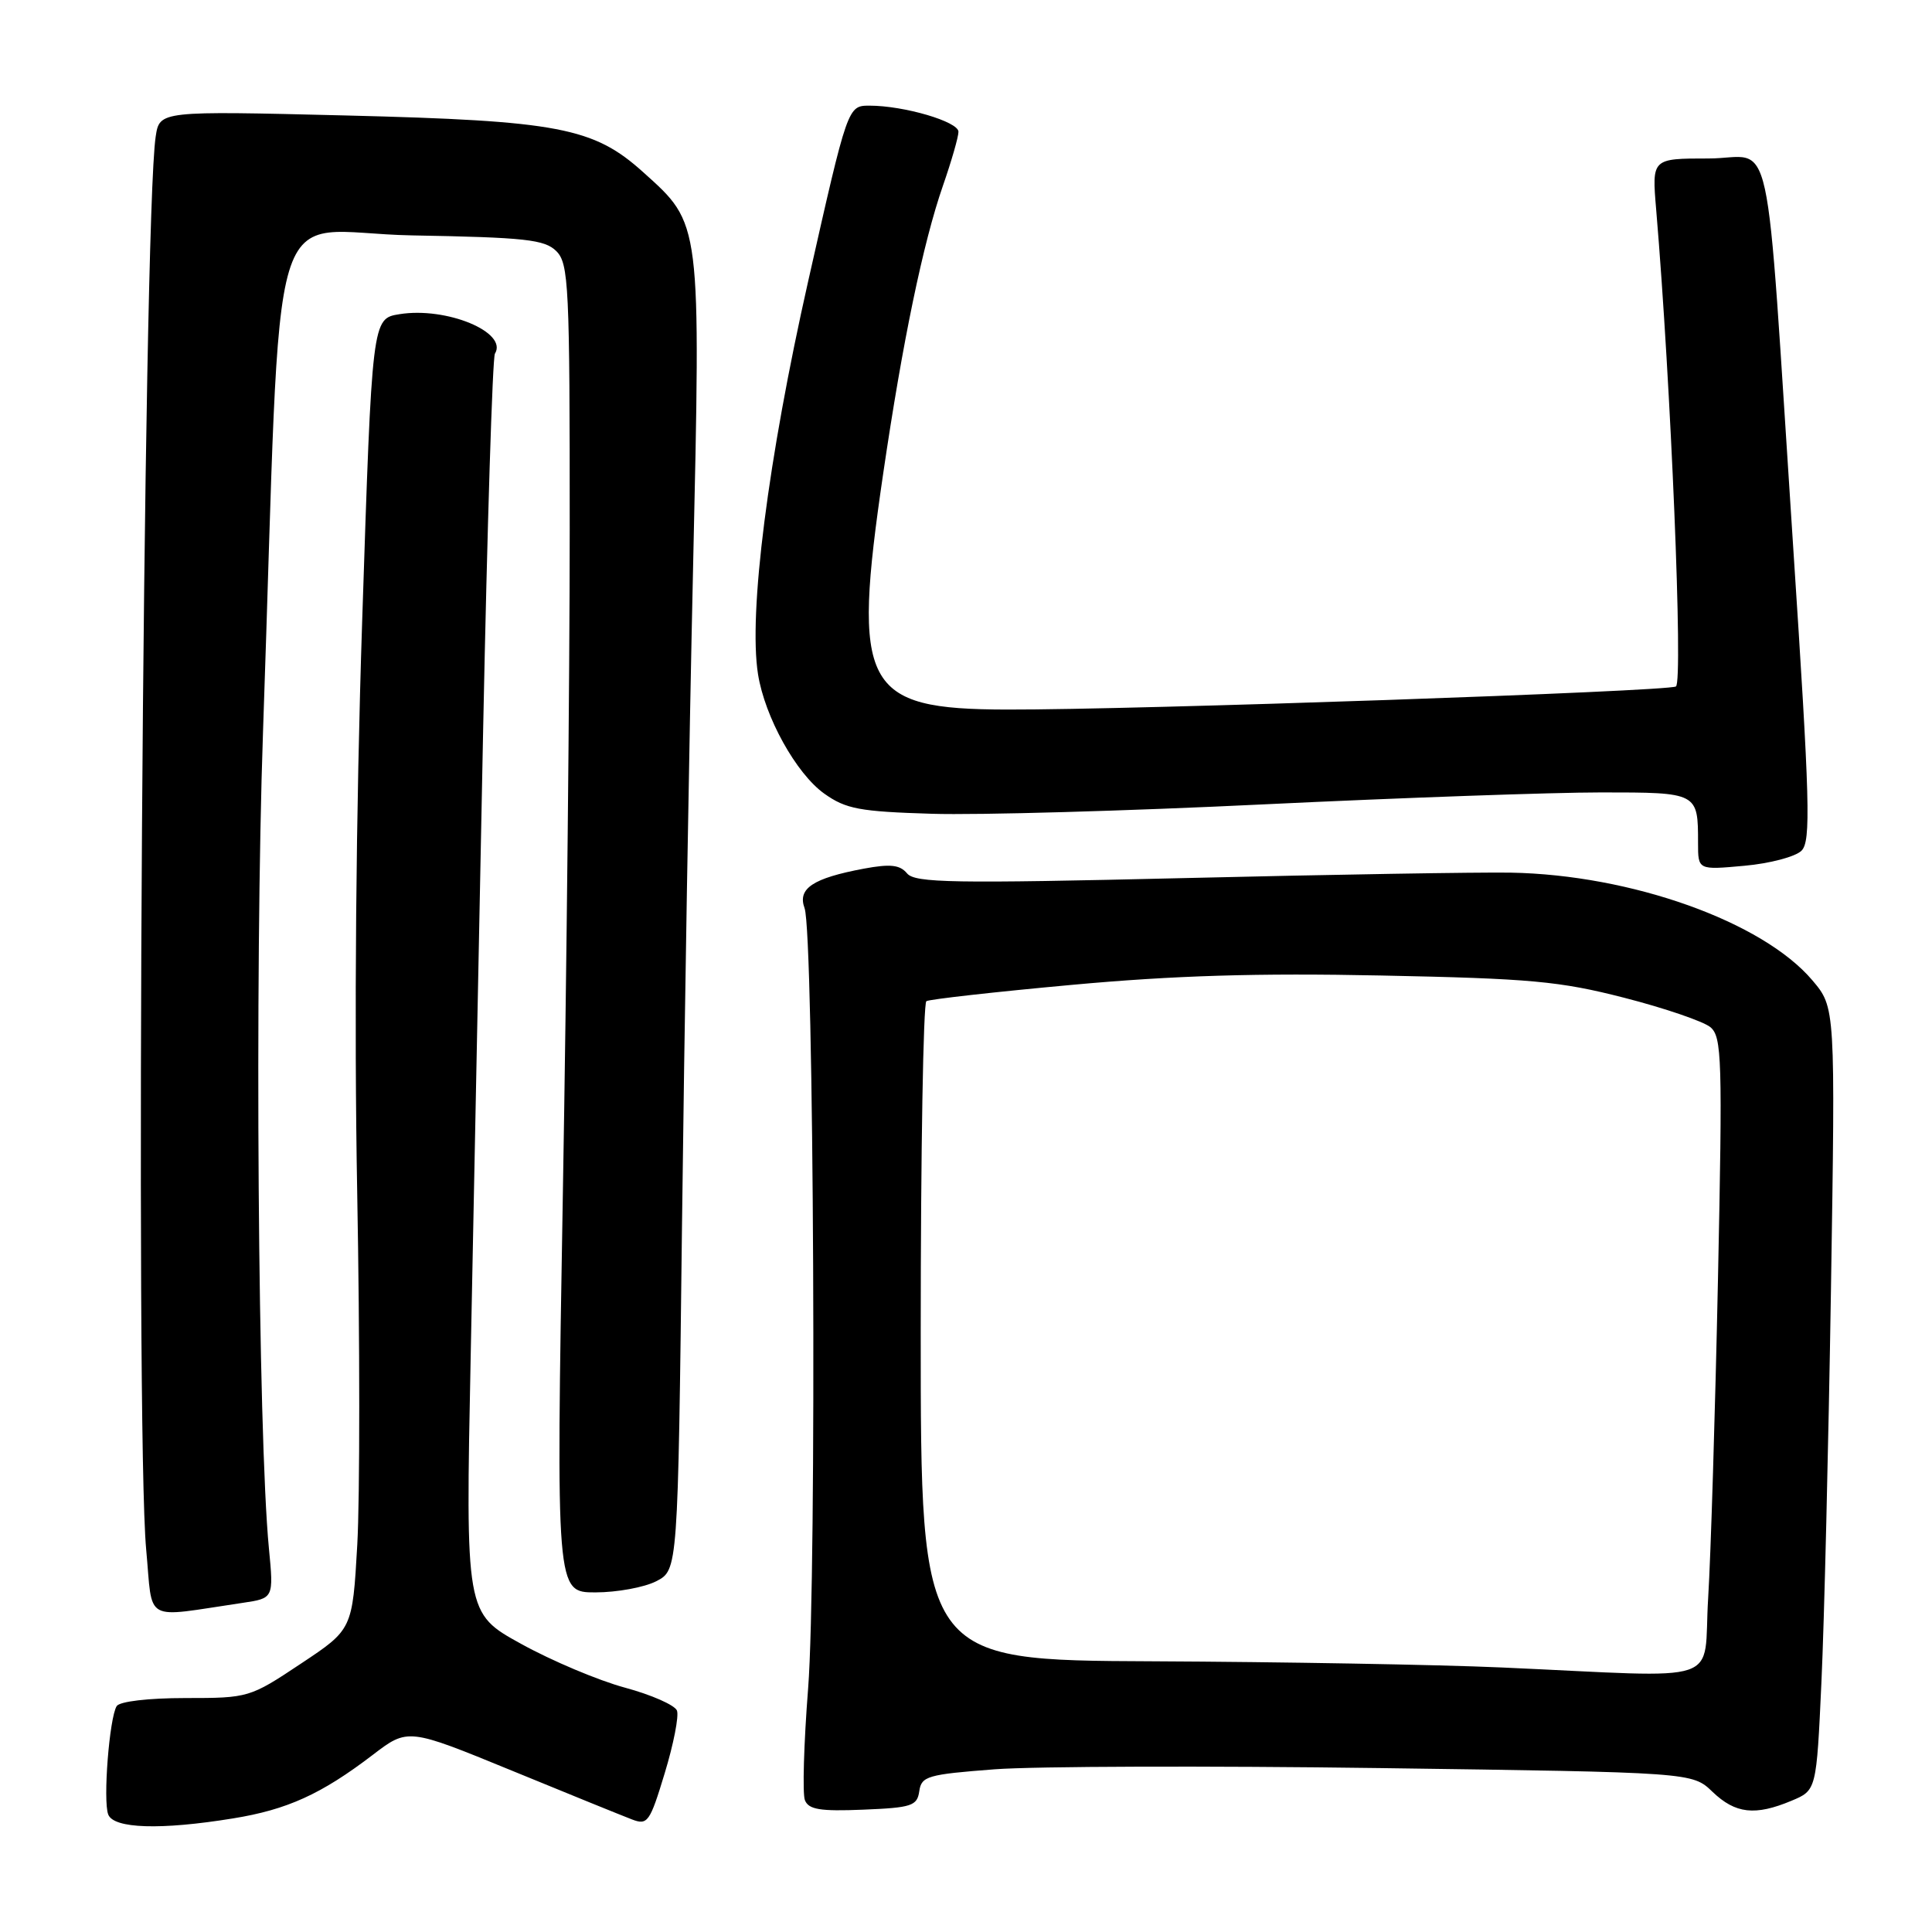 <?xml version="1.0" encoding="UTF-8" standalone="no"?>
<!DOCTYPE svg PUBLIC "-//W3C//DTD SVG 1.1//EN" "http://www.w3.org/Graphics/SVG/1.1/DTD/svg11.dtd" >
<svg xmlns="http://www.w3.org/2000/svg" xmlns:xlink="http://www.w3.org/1999/xlink" version="1.1" viewBox="0 0 256 256">
 <g >
 <path fill="currentColor"
d=" M 30.87 240.95 C 38.06 239.79 42.58 237.73 49.38 232.54 C 54.05 228.97 54.05 228.97 67.78 234.60 C 75.32 237.70 82.50 240.61 83.73 241.08 C 85.81 241.88 86.11 241.46 88.08 234.95 C 89.25 231.11 89.98 227.38 89.70 226.66 C 89.42 225.94 86.32 224.57 82.80 223.62 C 79.29 222.67 73.10 220.06 69.05 217.82 C 61.68 213.76 61.68 213.76 62.37 179.63 C 62.74 160.86 63.49 123.52 64.02 96.66 C 64.56 69.79 65.26 47.39 65.58 46.86 C 67.34 44.02 59.15 40.63 52.94 41.63 C 49.30 42.21 49.30 42.21 47.99 82.29 C 47.16 107.64 46.92 135.43 47.33 157.93 C 47.69 177.49 47.69 198.54 47.34 204.70 C 46.70 215.91 46.70 215.91 39.86 220.45 C 33.10 224.95 32.93 225.00 24.57 225.00 C 19.66 225.00 15.84 225.45 15.46 226.07 C 14.49 227.63 13.63 238.60 14.34 240.43 C 15.06 242.31 21.29 242.51 30.87 240.95 Z  M 121.81 237.34 C 122.09 235.35 122.91 235.12 131.81 234.44 C 137.14 234.04 160.12 233.97 182.87 234.28 C 224.24 234.85 224.24 234.85 226.92 237.43 C 229.95 240.33 232.56 240.63 237.38 238.61 C 240.69 237.23 240.69 237.23 241.35 222.86 C 241.72 214.96 242.28 191.62 242.61 171.00 C 243.20 133.50 243.20 133.50 240.15 129.90 C 233.56 122.12 216.15 115.91 200.17 115.63 C 195.95 115.56 176.50 115.88 156.95 116.35 C 126.24 117.08 121.24 116.99 120.19 115.73 C 119.24 114.59 117.98 114.45 114.47 115.10 C 107.70 116.37 105.65 117.73 106.61 120.34 C 107.85 123.71 108.24 208.84 107.08 223.73 C 106.51 231.01 106.32 237.66 106.65 238.52 C 107.13 239.77 108.65 240.03 114.37 239.79 C 120.81 239.53 121.53 239.29 121.81 237.34 Z  M 32.13 212.39 C 36.27 211.78 36.27 211.78 35.63 205.14 C 34.18 190.10 33.74 128.97 34.85 97.00 C 37.44 22.30 34.88 30.83 54.58 31.19 C 69.64 31.46 72.17 31.74 73.72 33.28 C 75.36 34.93 75.50 37.82 75.49 70.28 C 75.49 89.65 75.08 129.24 74.58 158.25 C 73.68 211.00 73.68 211.00 78.89 211.00 C 81.75 211.00 85.39 210.33 86.96 209.52 C 89.83 208.04 89.83 208.04 90.37 162.27 C 90.67 137.10 91.32 98.05 91.83 75.50 C 92.86 29.06 92.95 29.77 85.22 22.81 C 78.65 16.89 73.98 16.00 45.82 15.30 C 21.15 14.69 21.15 14.69 20.63 18.09 C 18.96 29.01 17.88 189.32 19.37 205.32 C 20.29 215.19 18.78 214.36 32.13 212.39 Z  M 238.71 112.72 C 239.97 111.46 239.83 106.31 237.60 72.39 C 233.80 14.69 235.18 21.00 226.36 21.00 C 218.88 21.00 218.88 21.00 219.45 27.75 C 221.41 50.92 223.04 90.36 222.07 90.96 C 221.00 91.62 150.33 94.07 133.40 94.02 C 114.35 93.98 112.86 91.13 117.03 62.73 C 119.59 45.29 122.32 32.14 124.95 24.59 C 126.08 21.34 127.00 18.14 127.00 17.46 C 127.00 16.12 119.80 14.00 115.22 14.00 C 112.33 14.00 112.33 14.00 107.09 37.25 C 101.76 60.87 99.16 81.26 100.44 89.33 C 101.34 95.01 105.50 102.51 109.22 105.16 C 112.09 107.20 113.89 107.54 123.50 107.83 C 129.55 108.02 149.35 107.46 167.50 106.58 C 185.65 105.71 205.74 105.00 212.14 105.00 C 225.01 105.00 225.00 105.00 225.00 111.72 C 225.00 115.28 225.00 115.28 231.13 114.72 C 234.50 114.42 237.91 113.52 238.71 112.72 Z  M 199.00 220.95 C 190.47 220.57 169.66 220.21 152.75 220.13 C 122.00 220.00 122.00 220.00 122.00 176.56 C 122.00 152.67 122.34 132.91 122.75 132.66 C 123.16 132.41 131.84 131.43 142.03 130.50 C 155.54 129.26 166.64 128.92 183.03 129.26 C 202.81 129.66 206.66 130.01 215.22 132.21 C 220.57 133.58 225.70 135.34 226.63 136.10 C 228.16 137.38 228.25 140.25 227.64 169.50 C 227.27 187.10 226.69 206.11 226.34 211.75 C 225.61 223.47 229.12 222.29 199.00 220.95 Z "/>
</g>
</svg>